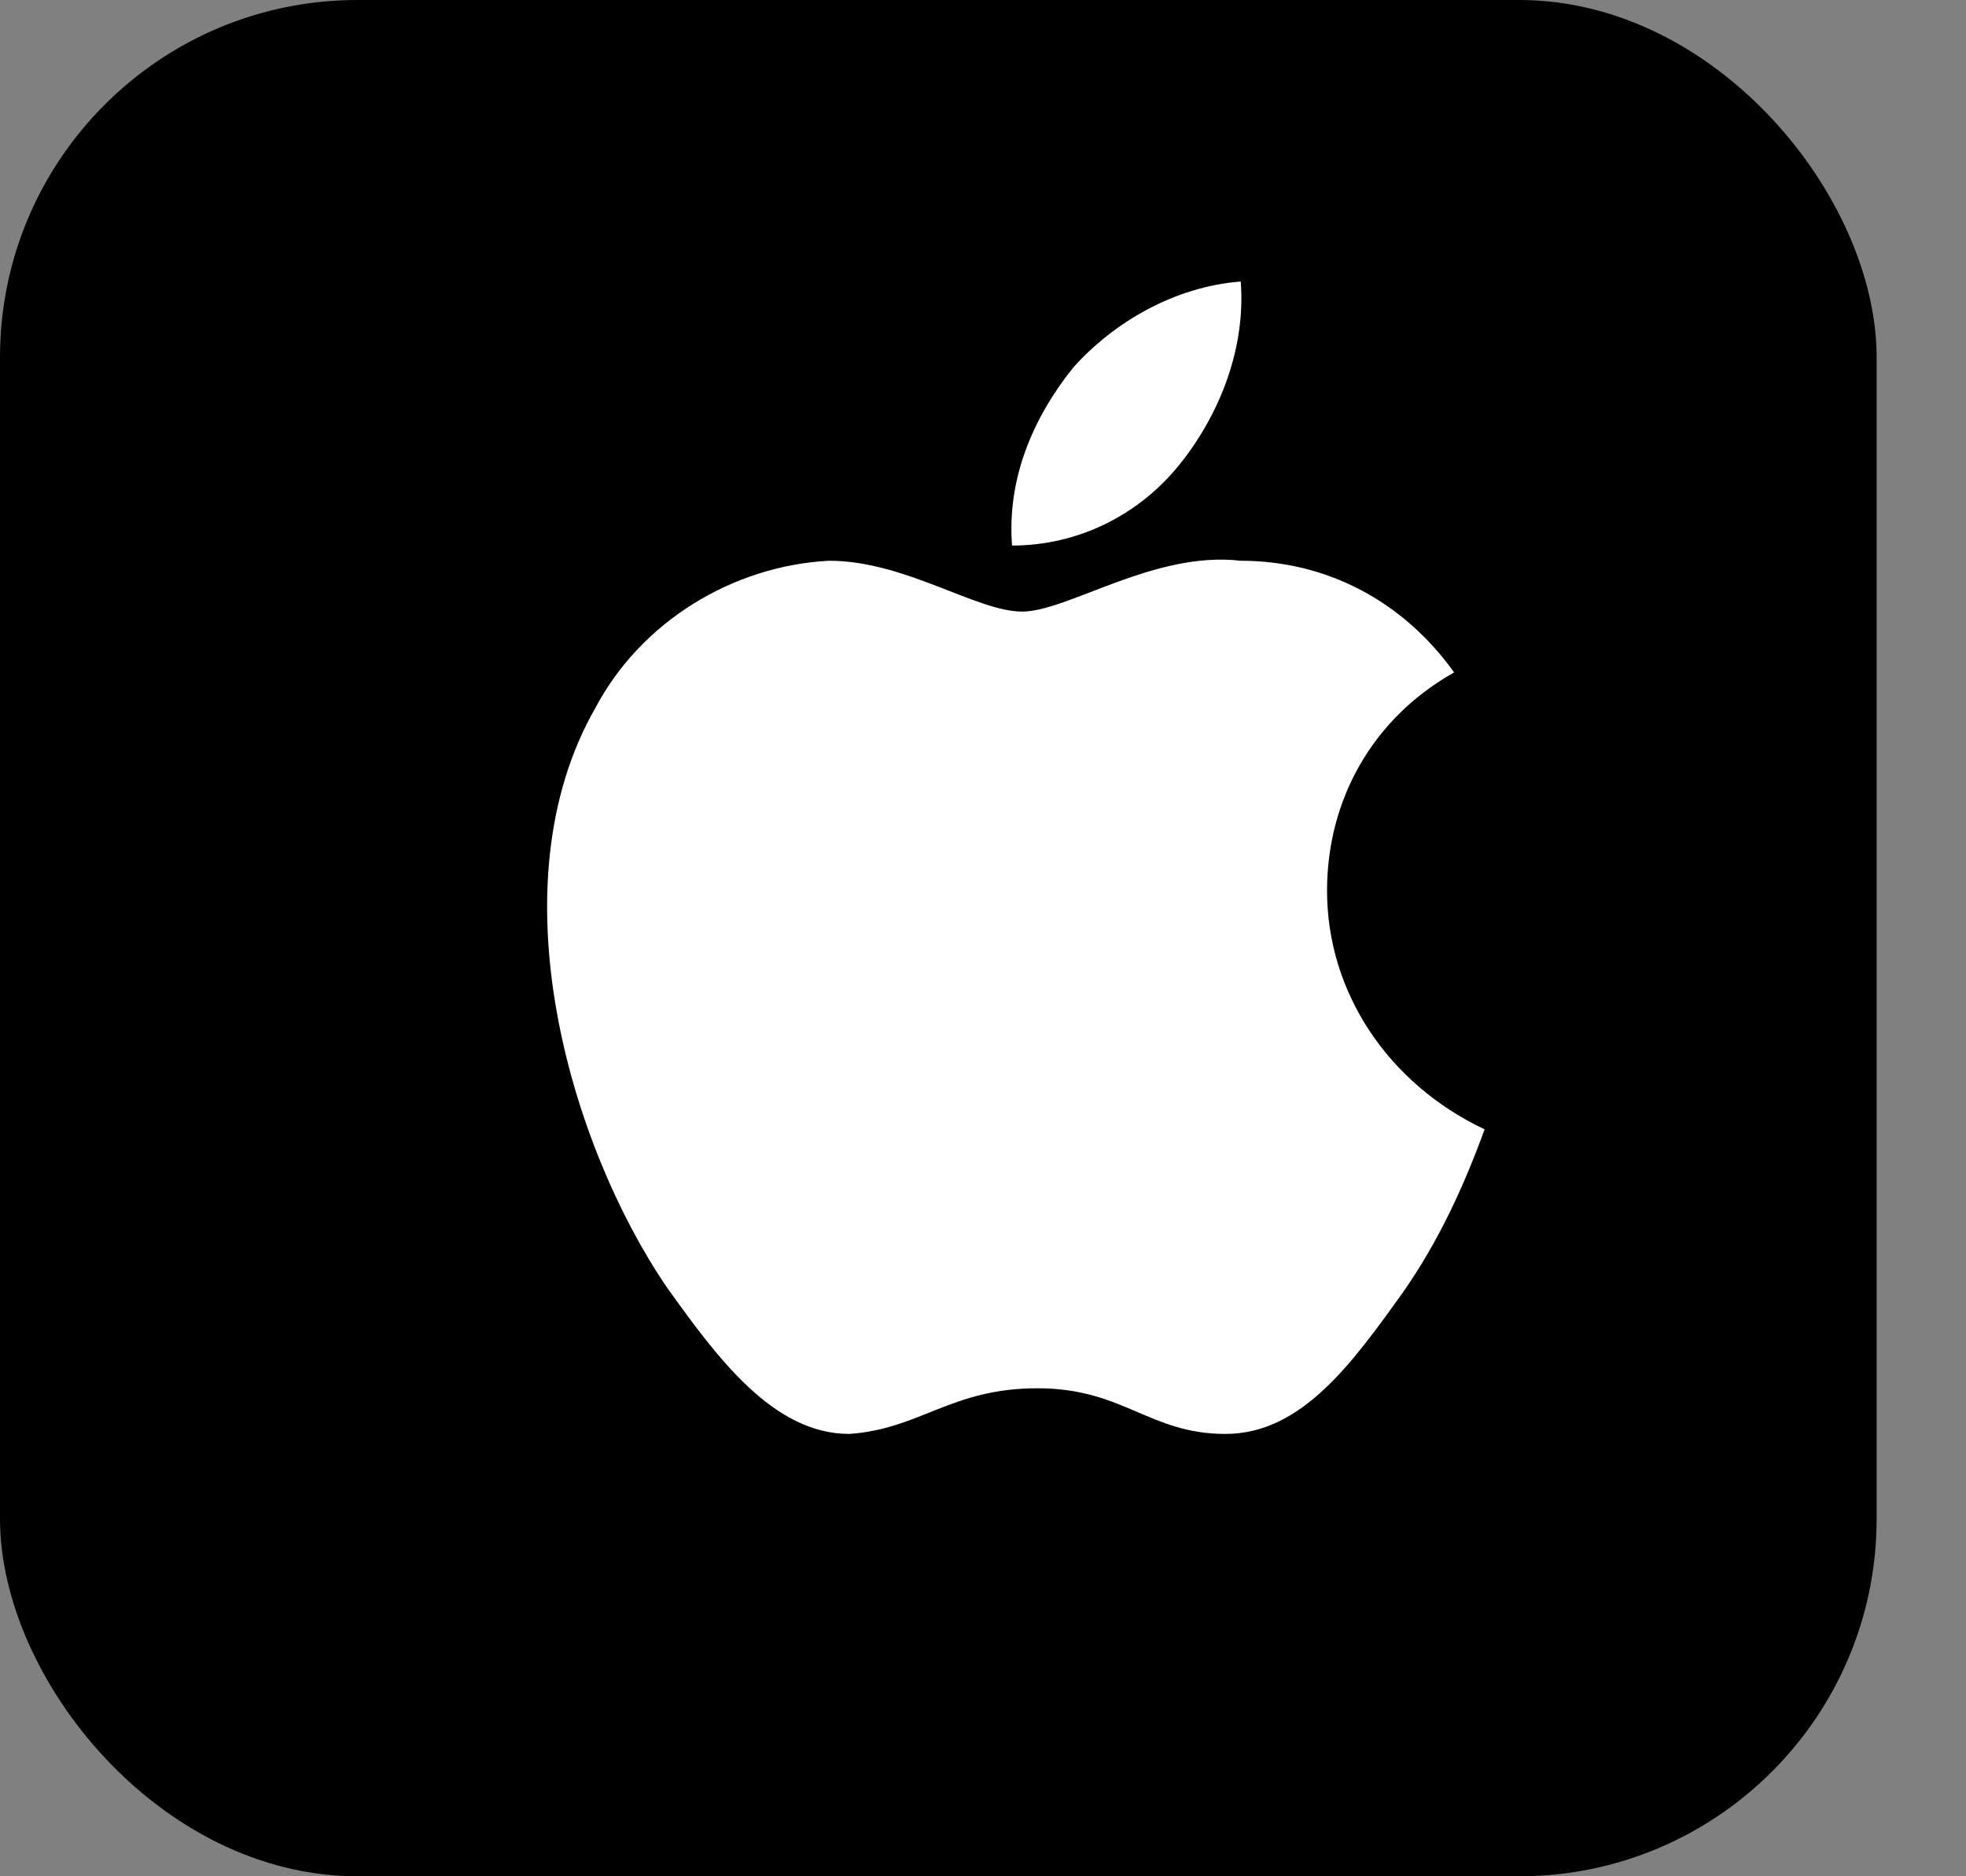 <svg viewBox="0 0 22 21" fill="none" xmlns="http://www.w3.org/2000/svg">
<rect x="0" y="0" width="22" height="21" fill="#808080" stroke="none"/>
<rect width="21" height="21" rx="4" fill="black"/>
<path d="M14.85 9.97C14.85 8.947 15.362 8.038 16.272 7.526C15.703 6.731 14.85 6.276 13.883 6.276C12.917 6.163 11.95 6.845 11.438 6.845C10.926 6.845 10.13 6.276 9.277 6.276C8.197 6.333 7.173 6.958 6.662 7.924C5.524 9.913 6.377 12.811 7.458 14.402C8.026 15.197 8.652 16.049 9.505 16.049C10.301 15.993 10.642 15.538 11.609 15.538C12.575 15.538 12.86 16.049 13.713 16.049C14.566 16.049 15.134 15.254 15.703 14.459C16.101 13.89 16.386 13.265 16.613 12.64C15.533 12.129 14.85 11.106 14.85 9.97Z" fill="white"/>
<path d="M13.201 5.197C13.656 4.629 13.941 3.89 13.884 3.151C13.144 3.208 12.462 3.606 12.007 4.117C11.552 4.686 11.268 5.367 11.325 6.106C12.064 6.106 12.746 5.765 13.201 5.197Z" fill="white"/>
</svg>
